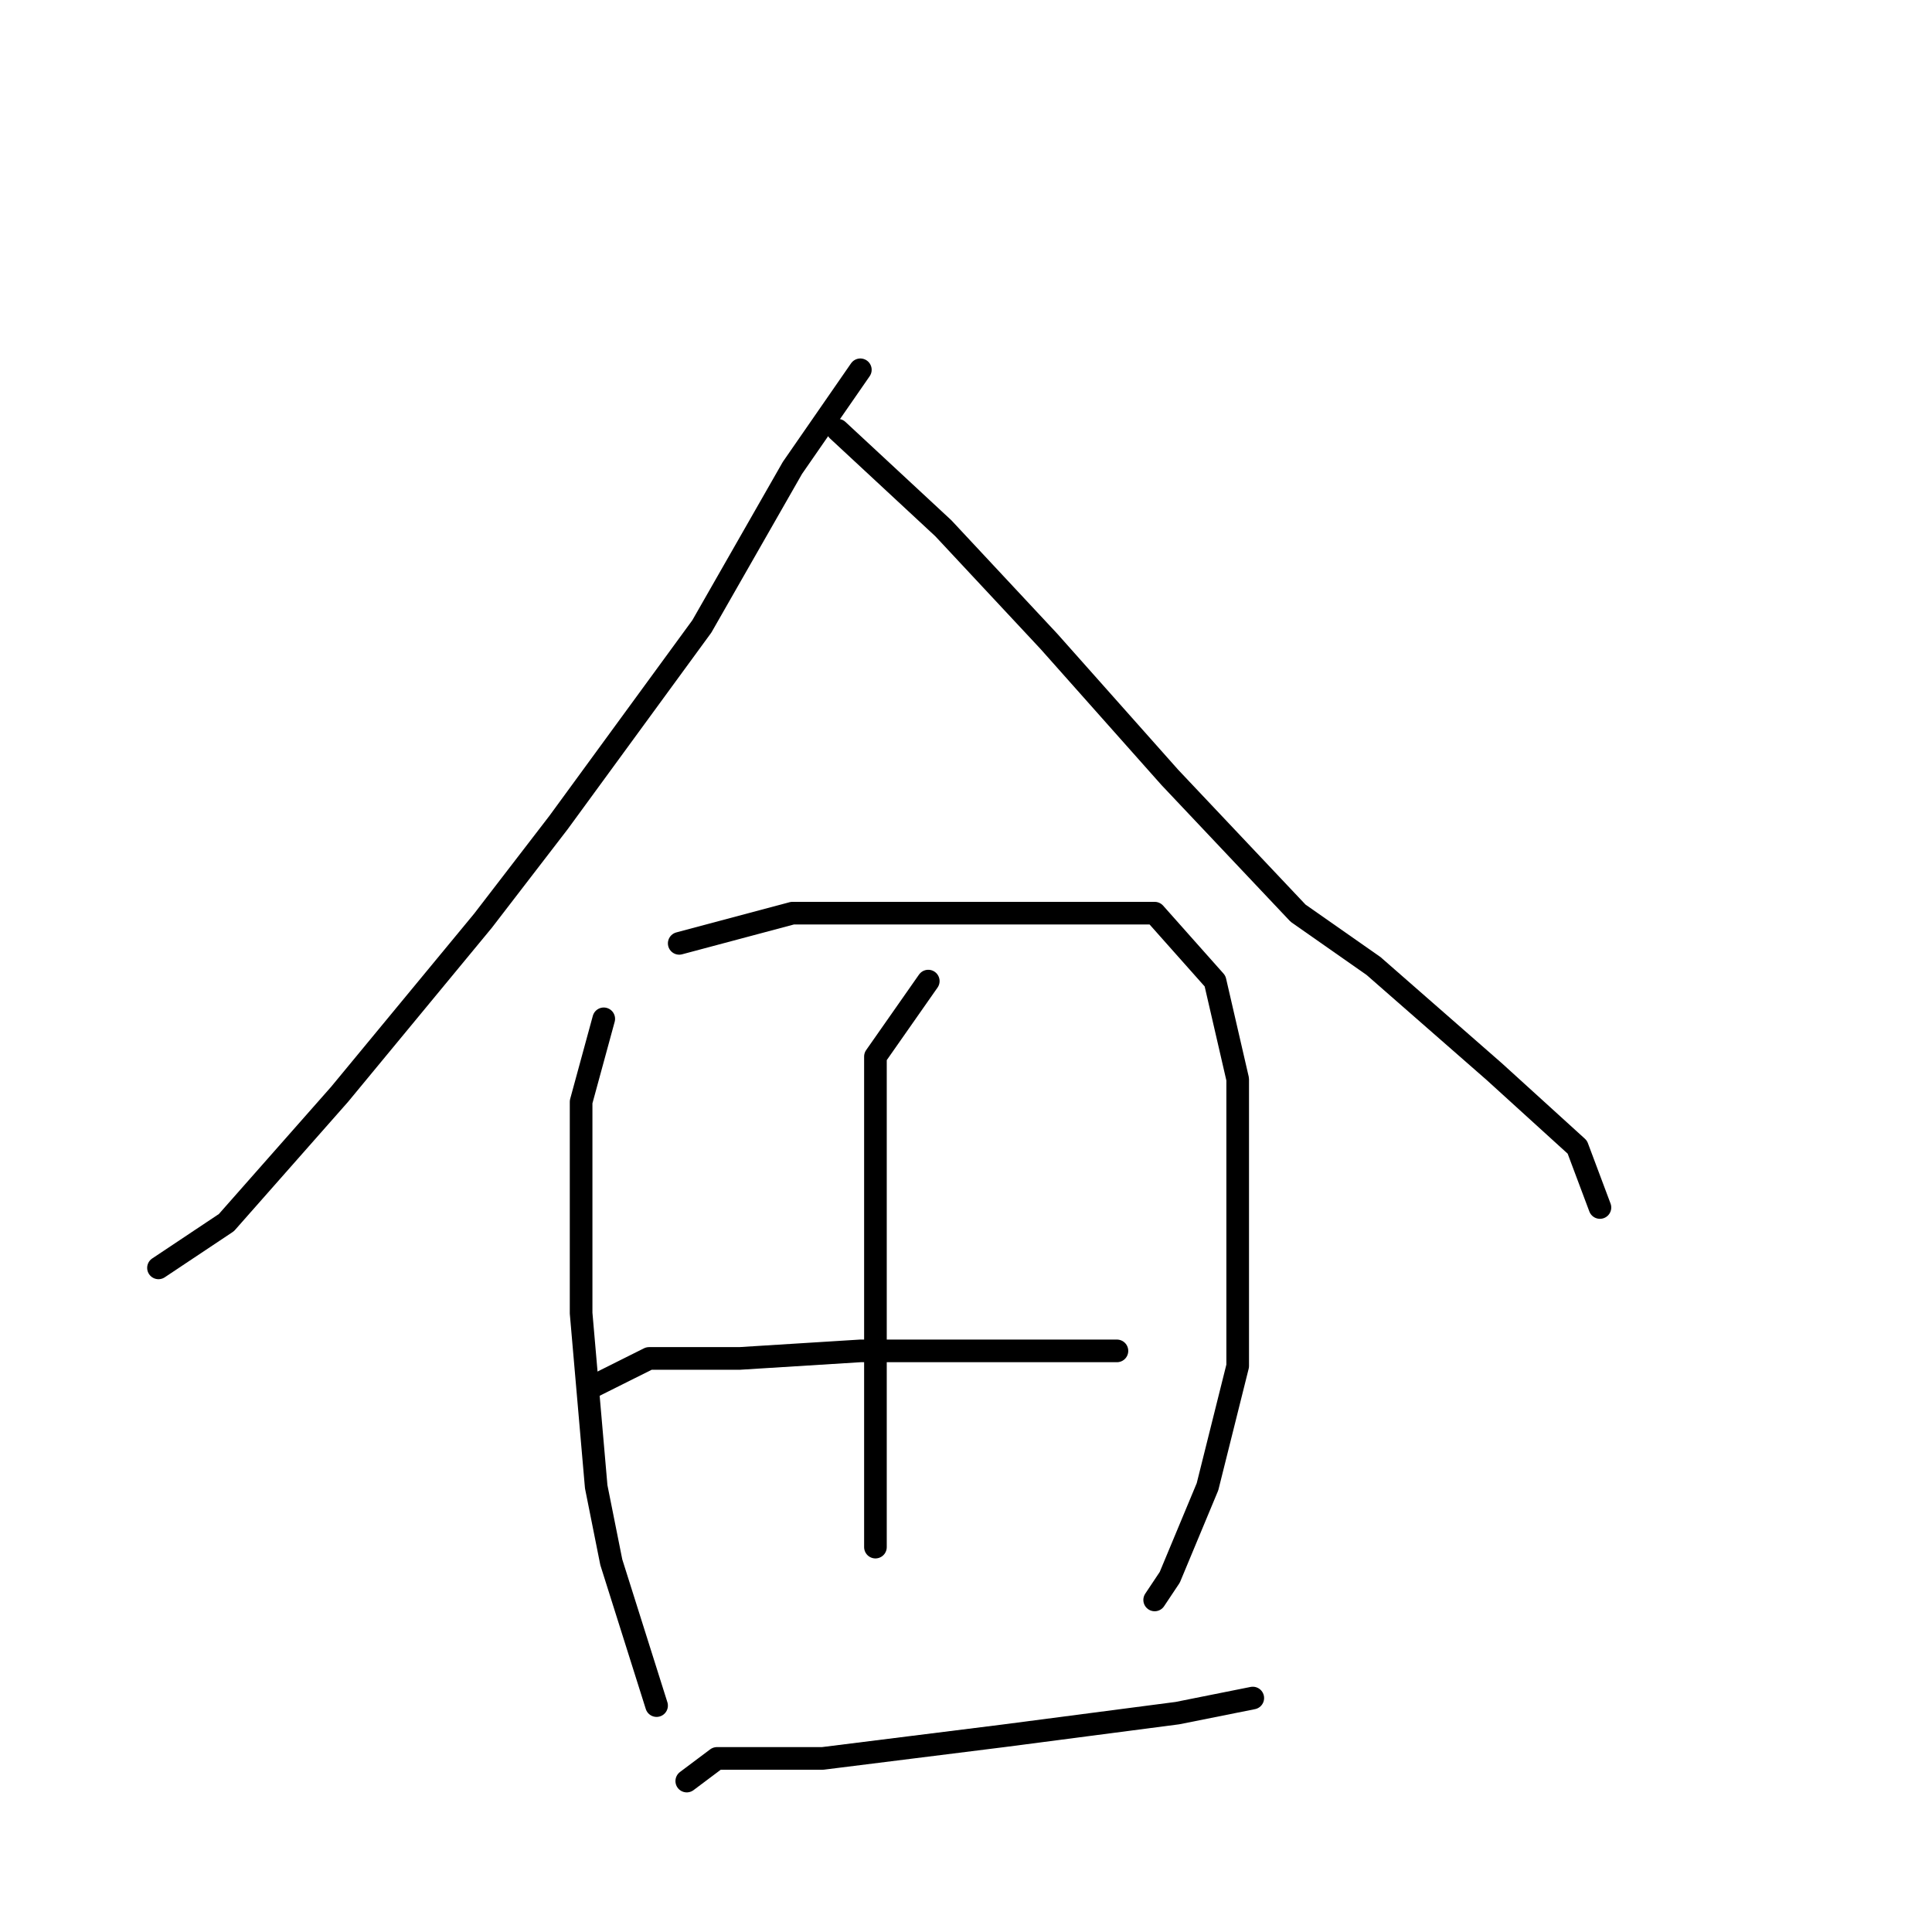 <?xml version="1.0" standalone="no"?>
    <svg width="256" height="256" xmlns="http://www.w3.org/2000/svg" version="1.1">
    <polyline stroke="black" stroke-width="3" stroke-linecap="round" fill="transparent" stroke-linejoin="round" points="114 49 105 62 93 83 74 109 64 122 45 145 30 162 21 168 21 168 " />
        <polyline stroke="black" stroke-width="3" stroke-linecap="round" fill="transparent" stroke-linejoin="round" points="111 57 125 70 139 85 155 103 172 121 182 128 198 142 209 152 212 160 212 160 " />
        <polyline stroke="black" stroke-width="3" stroke-linecap="round" fill="transparent" stroke-linejoin="round" points="80 135 77 146 77 154 77 174 79 197 81 207 87 226 87 226 " />
        <polyline stroke="black" stroke-width="3" stroke-linecap="round" fill="transparent" stroke-linejoin="round" points="90 125 105 121 122 121 139 121 153 121 161 130 164 143 164 162 164 181 160 197 155 209 153 212 153 212 " />
        <polyline stroke="black" stroke-width="3" stroke-linecap="round" fill="transparent" stroke-linejoin="round" points="123 130 116 140 116 147 116 164 116 183 116 200 116 205 116 205 " />
        <polyline stroke="black" stroke-width="3" stroke-linecap="round" fill="transparent" stroke-linejoin="round" points="78 184 86 180 98 180 114 179 133 179 148 179 148 179 " />
        <polyline stroke="black" stroke-width="3" stroke-linecap="round" fill="transparent" stroke-linejoin="round" points="91 236 95 233 109 233 133 230 156 227 166 225 166 225 " />
        </svg>